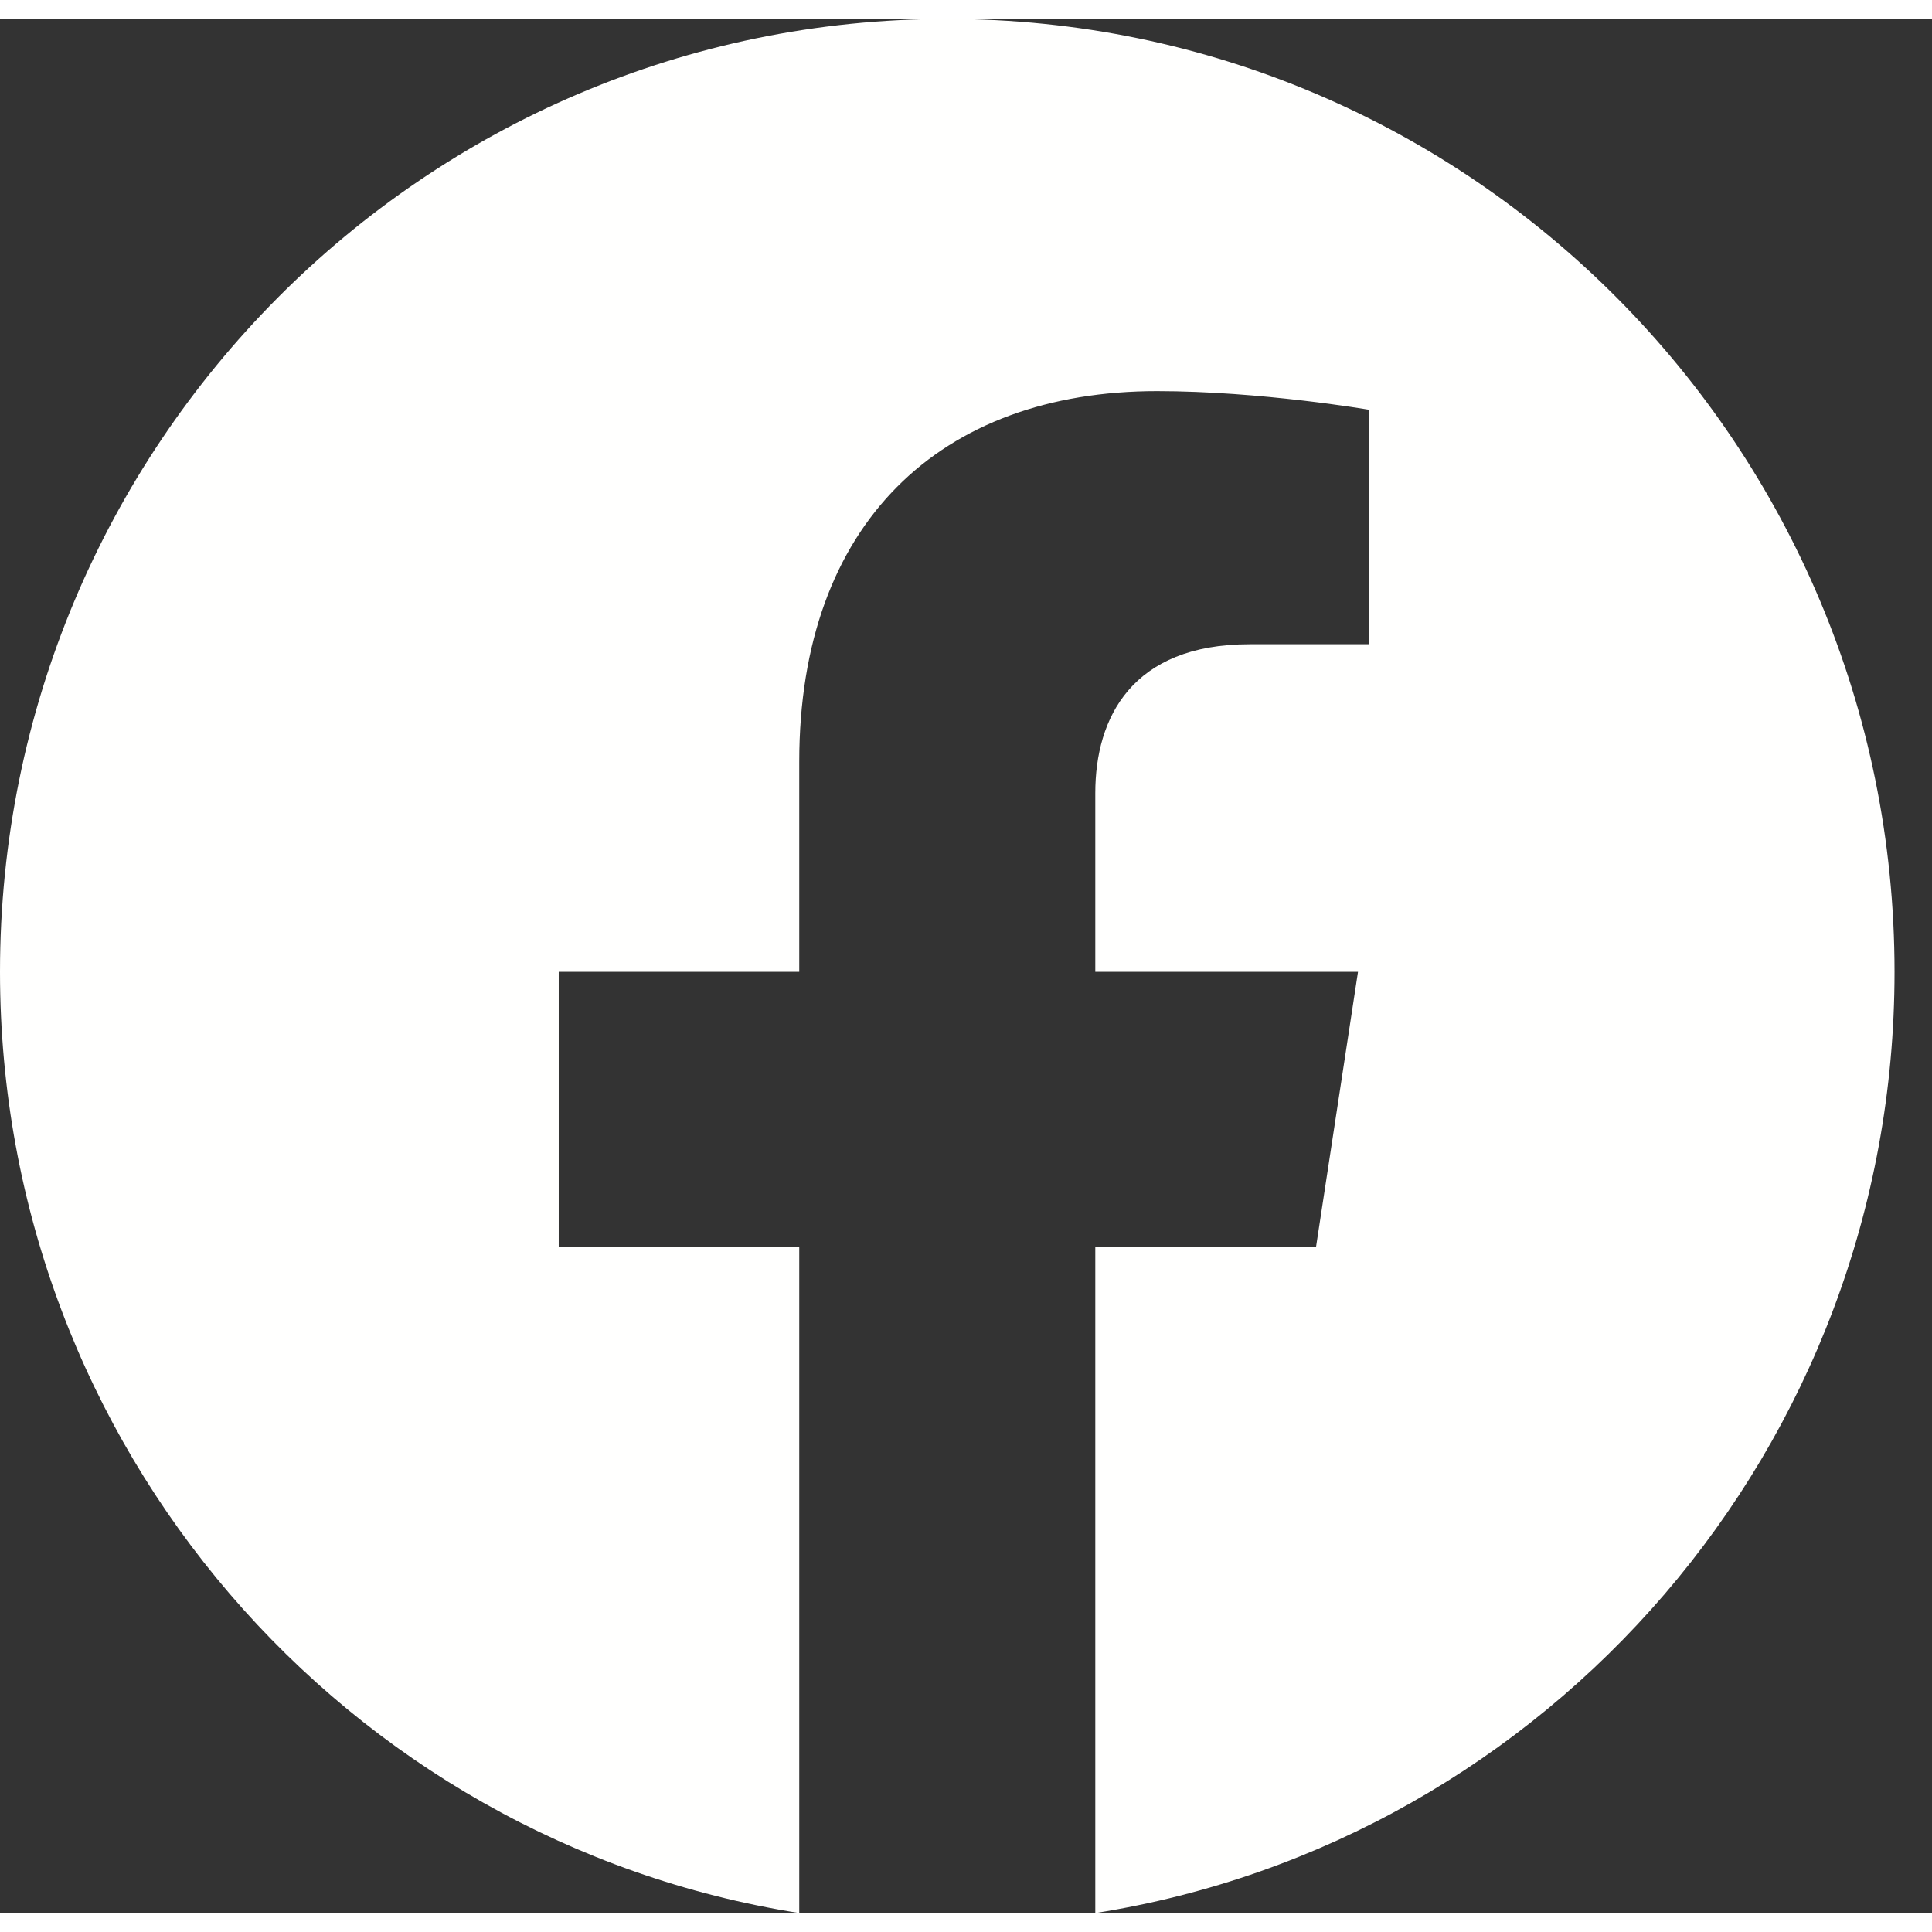 <svg width="50" height="50" viewBox="0 0 51 50" fill="none" xmlns="http://www.w3.org/2000/svg">
<rect x="0" y="0" width="51" height="50" fill="#333333" stroke="none"/>
<path fill-rule="evenodd" clip-rule="evenodd" d="M50.011 25.153C50.011 11.261 38.816 0 25.005 0C11.195 0 0 11.261 0 25.153C0 37.707 9.144 48.113 21.098 50V32.423H14.749V25.153H21.098V19.611C21.098 13.307 24.831 9.825 30.543 9.825C33.279 9.825 36.141 10.317 36.141 10.317V16.506H32.987C29.881 16.506 28.913 18.445 28.913 20.434V25.153H35.848L34.739 32.423H28.913V50C40.867 48.113 50.011 37.707 50.011 25.153Z" fill="#FFFFFE"/>
</svg>
